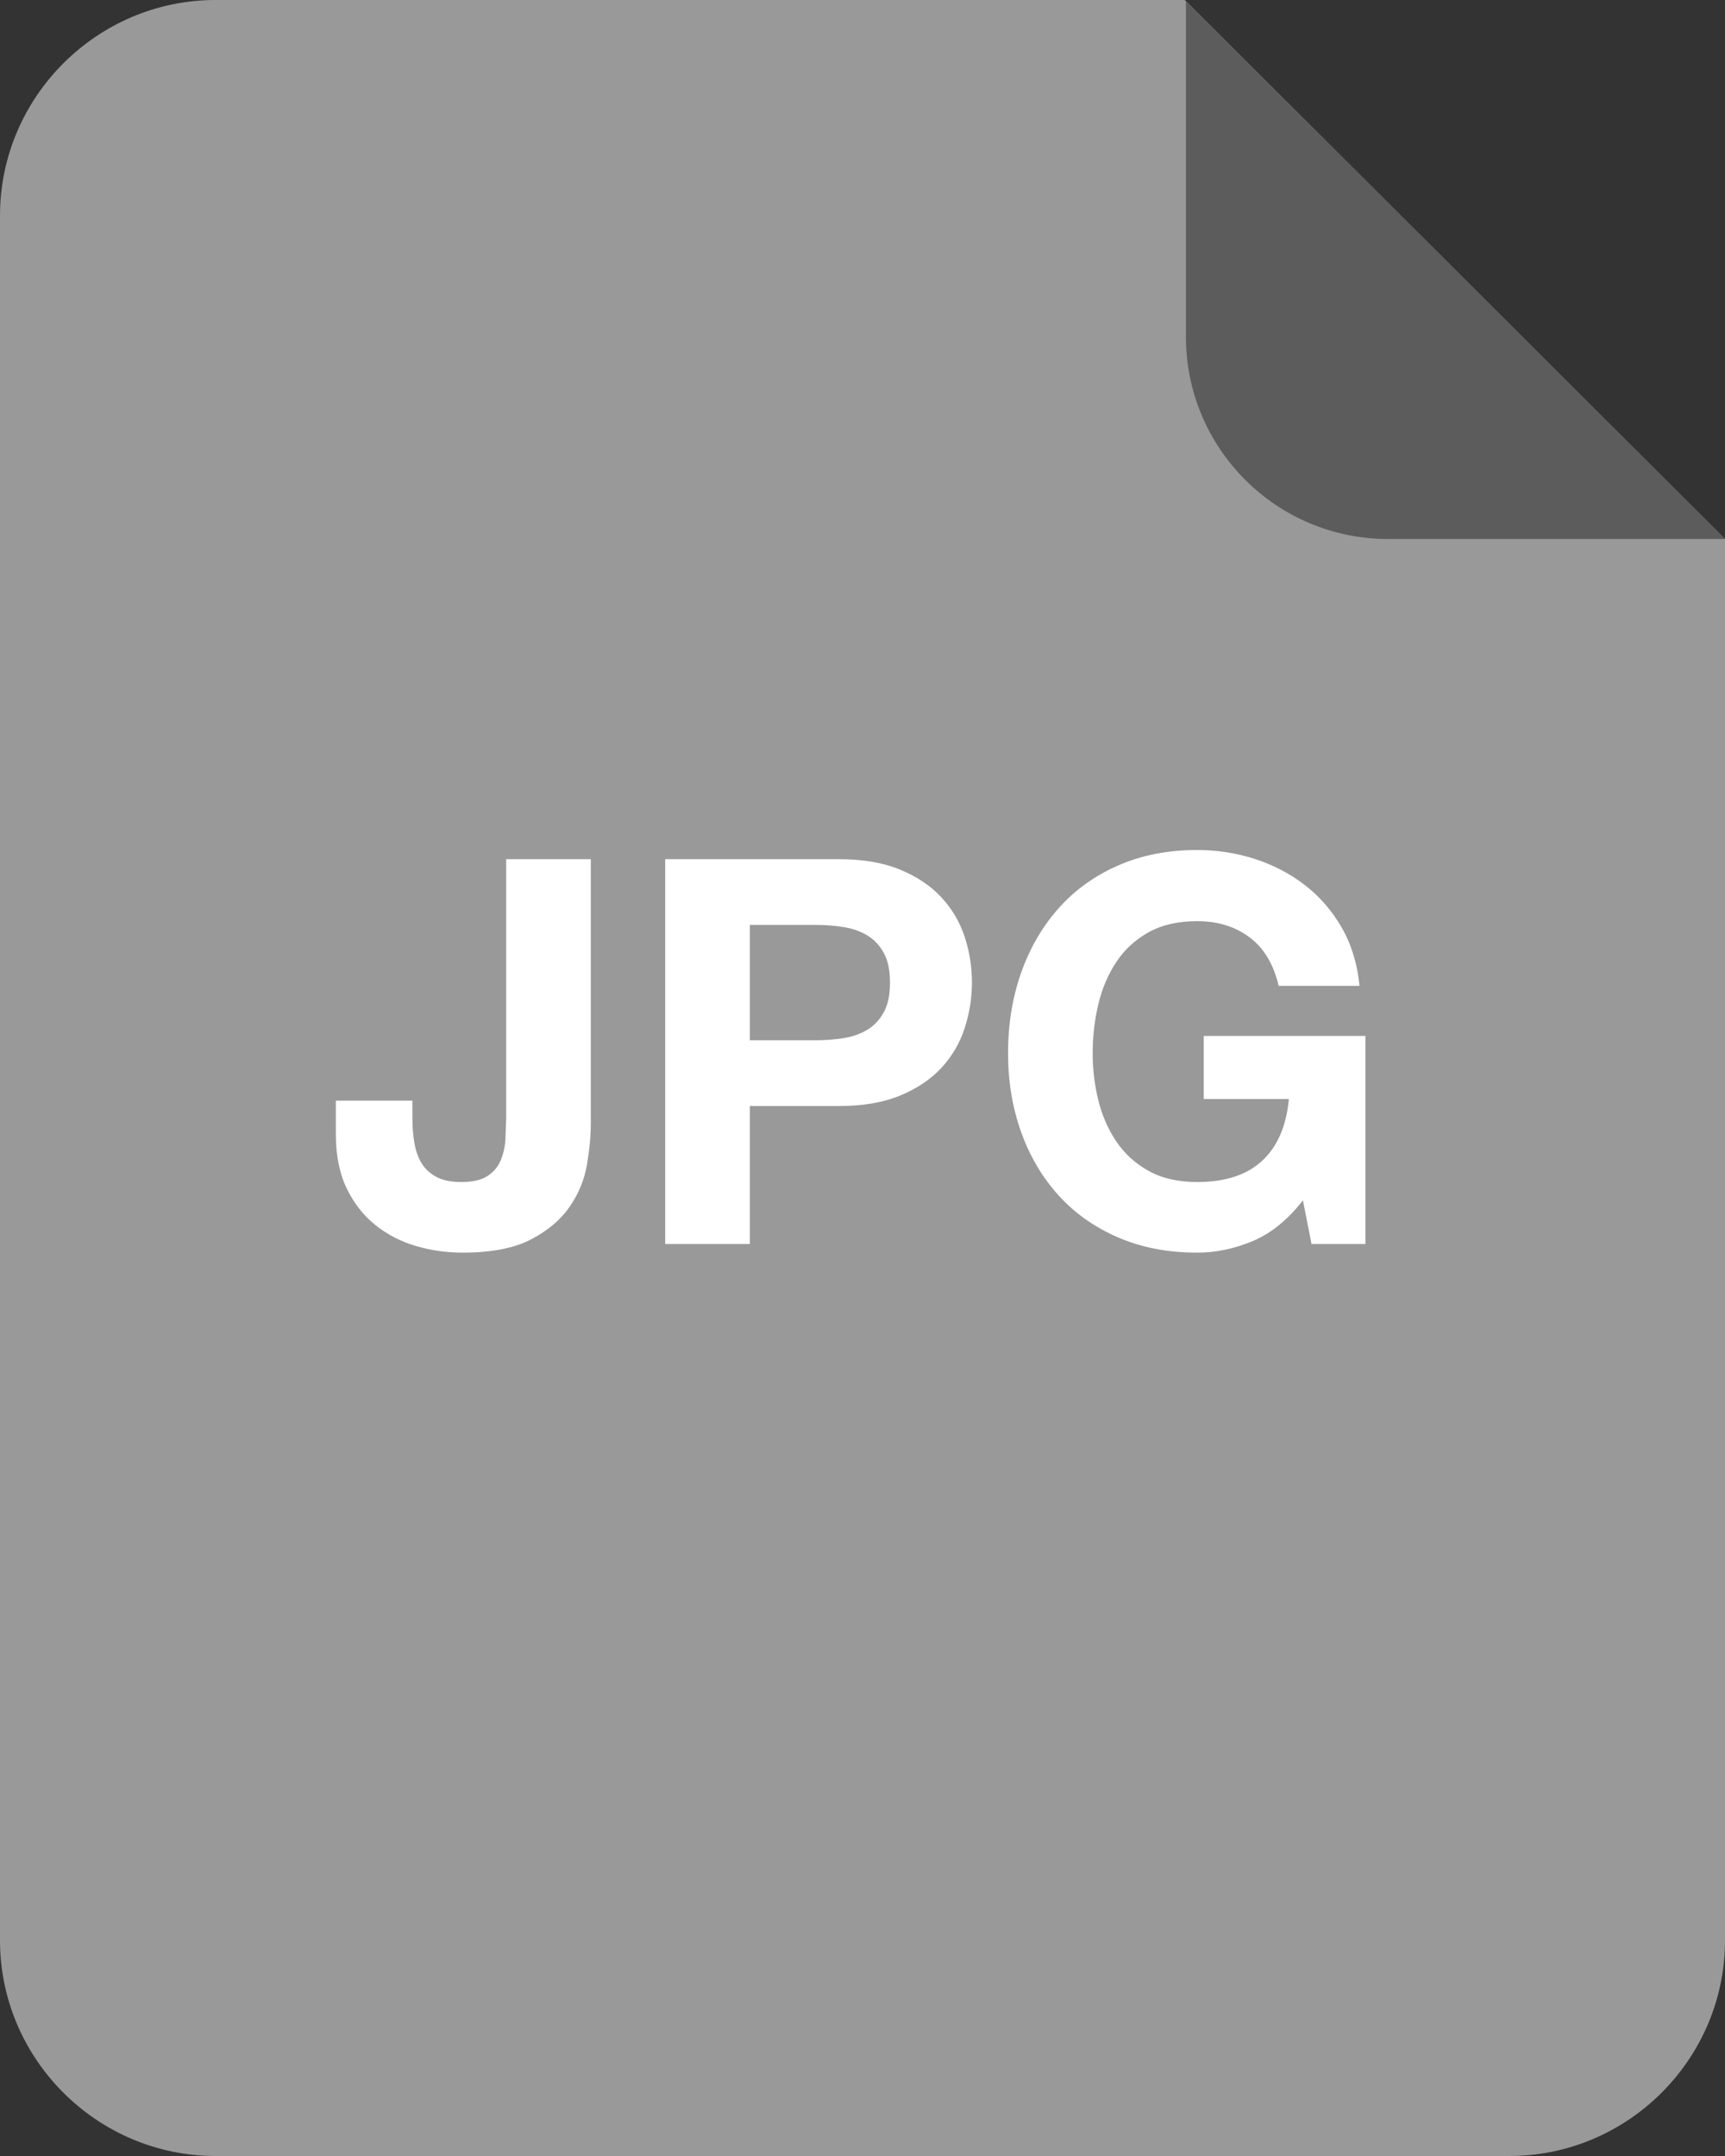 <svg width="32" height="40" viewBox="0 0 32 40" xmlns="http://www.w3.org/2000/svg"><rect x="0" y="0" width="32" height="40" fill="#333333" stroke="none"/><title>jpg</title><desc>Created with Sketch.</desc><g fill="none"><path d="M4 0c-2.2 0-4 1.8-4 4v32c0 2.2 1.8 4 4 4h24c2.2 0 4-1.8 4-4v-26l-10.021-10h-17.979z" fill="#999"/><path d="M22 6.25c0 2.071 1.679 3.75 3.75 3.75h6.25l-10-9.979v6.229z" fill="#5C5C5C"/><path d="M10.96 20.83v-4.89h-1.57v4.82l-.015.395c-.01.137-.04.263-.09.38-.05.117-.132.212-.245.285-.113.073-.273.11-.48.11-.187 0-.338-.03-.455-.09-.117-.06-.208-.142-.275-.245-.067-.103-.113-.228-.14-.375-.027-.147-.04-.307-.04-.48v-.32h-1.42v.62c0 .393.067.728.2 1.005.133.277.31.503.53.68.22.177.47.307.75.39.28.083.57.125.87.125.533 0 .957-.082 1.27-.245.313-.163.553-.367.72-.61.167-.243.273-.505.32-.785.047-.28.07-.537.07-.77zm2.95-1.53v-2.14h1.22c.18 0 .353.013.52.04.167.027.313.078.44.155s.228.185.305.325c.077.14.115.323.115.55 0 .227-.038.41-.115.55-.077.14-.178.248-.305.325-.127.077-.273.128-.44.155-.167.027-.34.04-.52.04h-1.22zm-1.57-3.36v7.14h1.57v-2.56h1.65c.447 0 .827-.065 1.14-.195.313-.13.568-.302.765-.515.197-.213.34-.458.43-.735.09-.277.135-.558.135-.845 0-.293-.045-.577-.135-.85-.09-.273-.233-.517-.43-.73-.197-.213-.452-.385-.765-.515s-.693-.195-1.14-.195h-3.22zm11.83 6.33l.16.81h1v-3.86h-3v1.17h1.58c-.047.5-.212.882-.495 1.145-.283.263-.685.395-1.205.395-.353 0-.653-.068-.9-.205-.247-.137-.447-.318-.6-.545-.153-.227-.265-.482-.335-.765-.07-.283-.105-.575-.105-.875 0-.313.035-.617.105-.91.07-.293.182-.555.335-.785.153-.23.353-.413.6-.55.247-.137.547-.205.9-.205.38 0 .703.1.97.3.267.2.447.5.54.9h1.5c-.04-.407-.15-.767-.33-1.08-.18-.313-.408-.577-.685-.79-.277-.213-.587-.375-.93-.485-.343-.11-.698-.165-1.065-.165-.547 0-1.038.097-1.475.29-.437.193-.805.46-1.105.8-.3.34-.53.738-.69 1.195-.16.457-.24.952-.24 1.485 0 .52.08 1.005.24 1.455.16.45.39.842.69 1.175.3.333.668.595 1.105.785.437.19.928.285 1.475.285.347 0 .69-.072 1.03-.215.34-.143.65-.395.93-.755z" fill="#fff"/></g></svg>